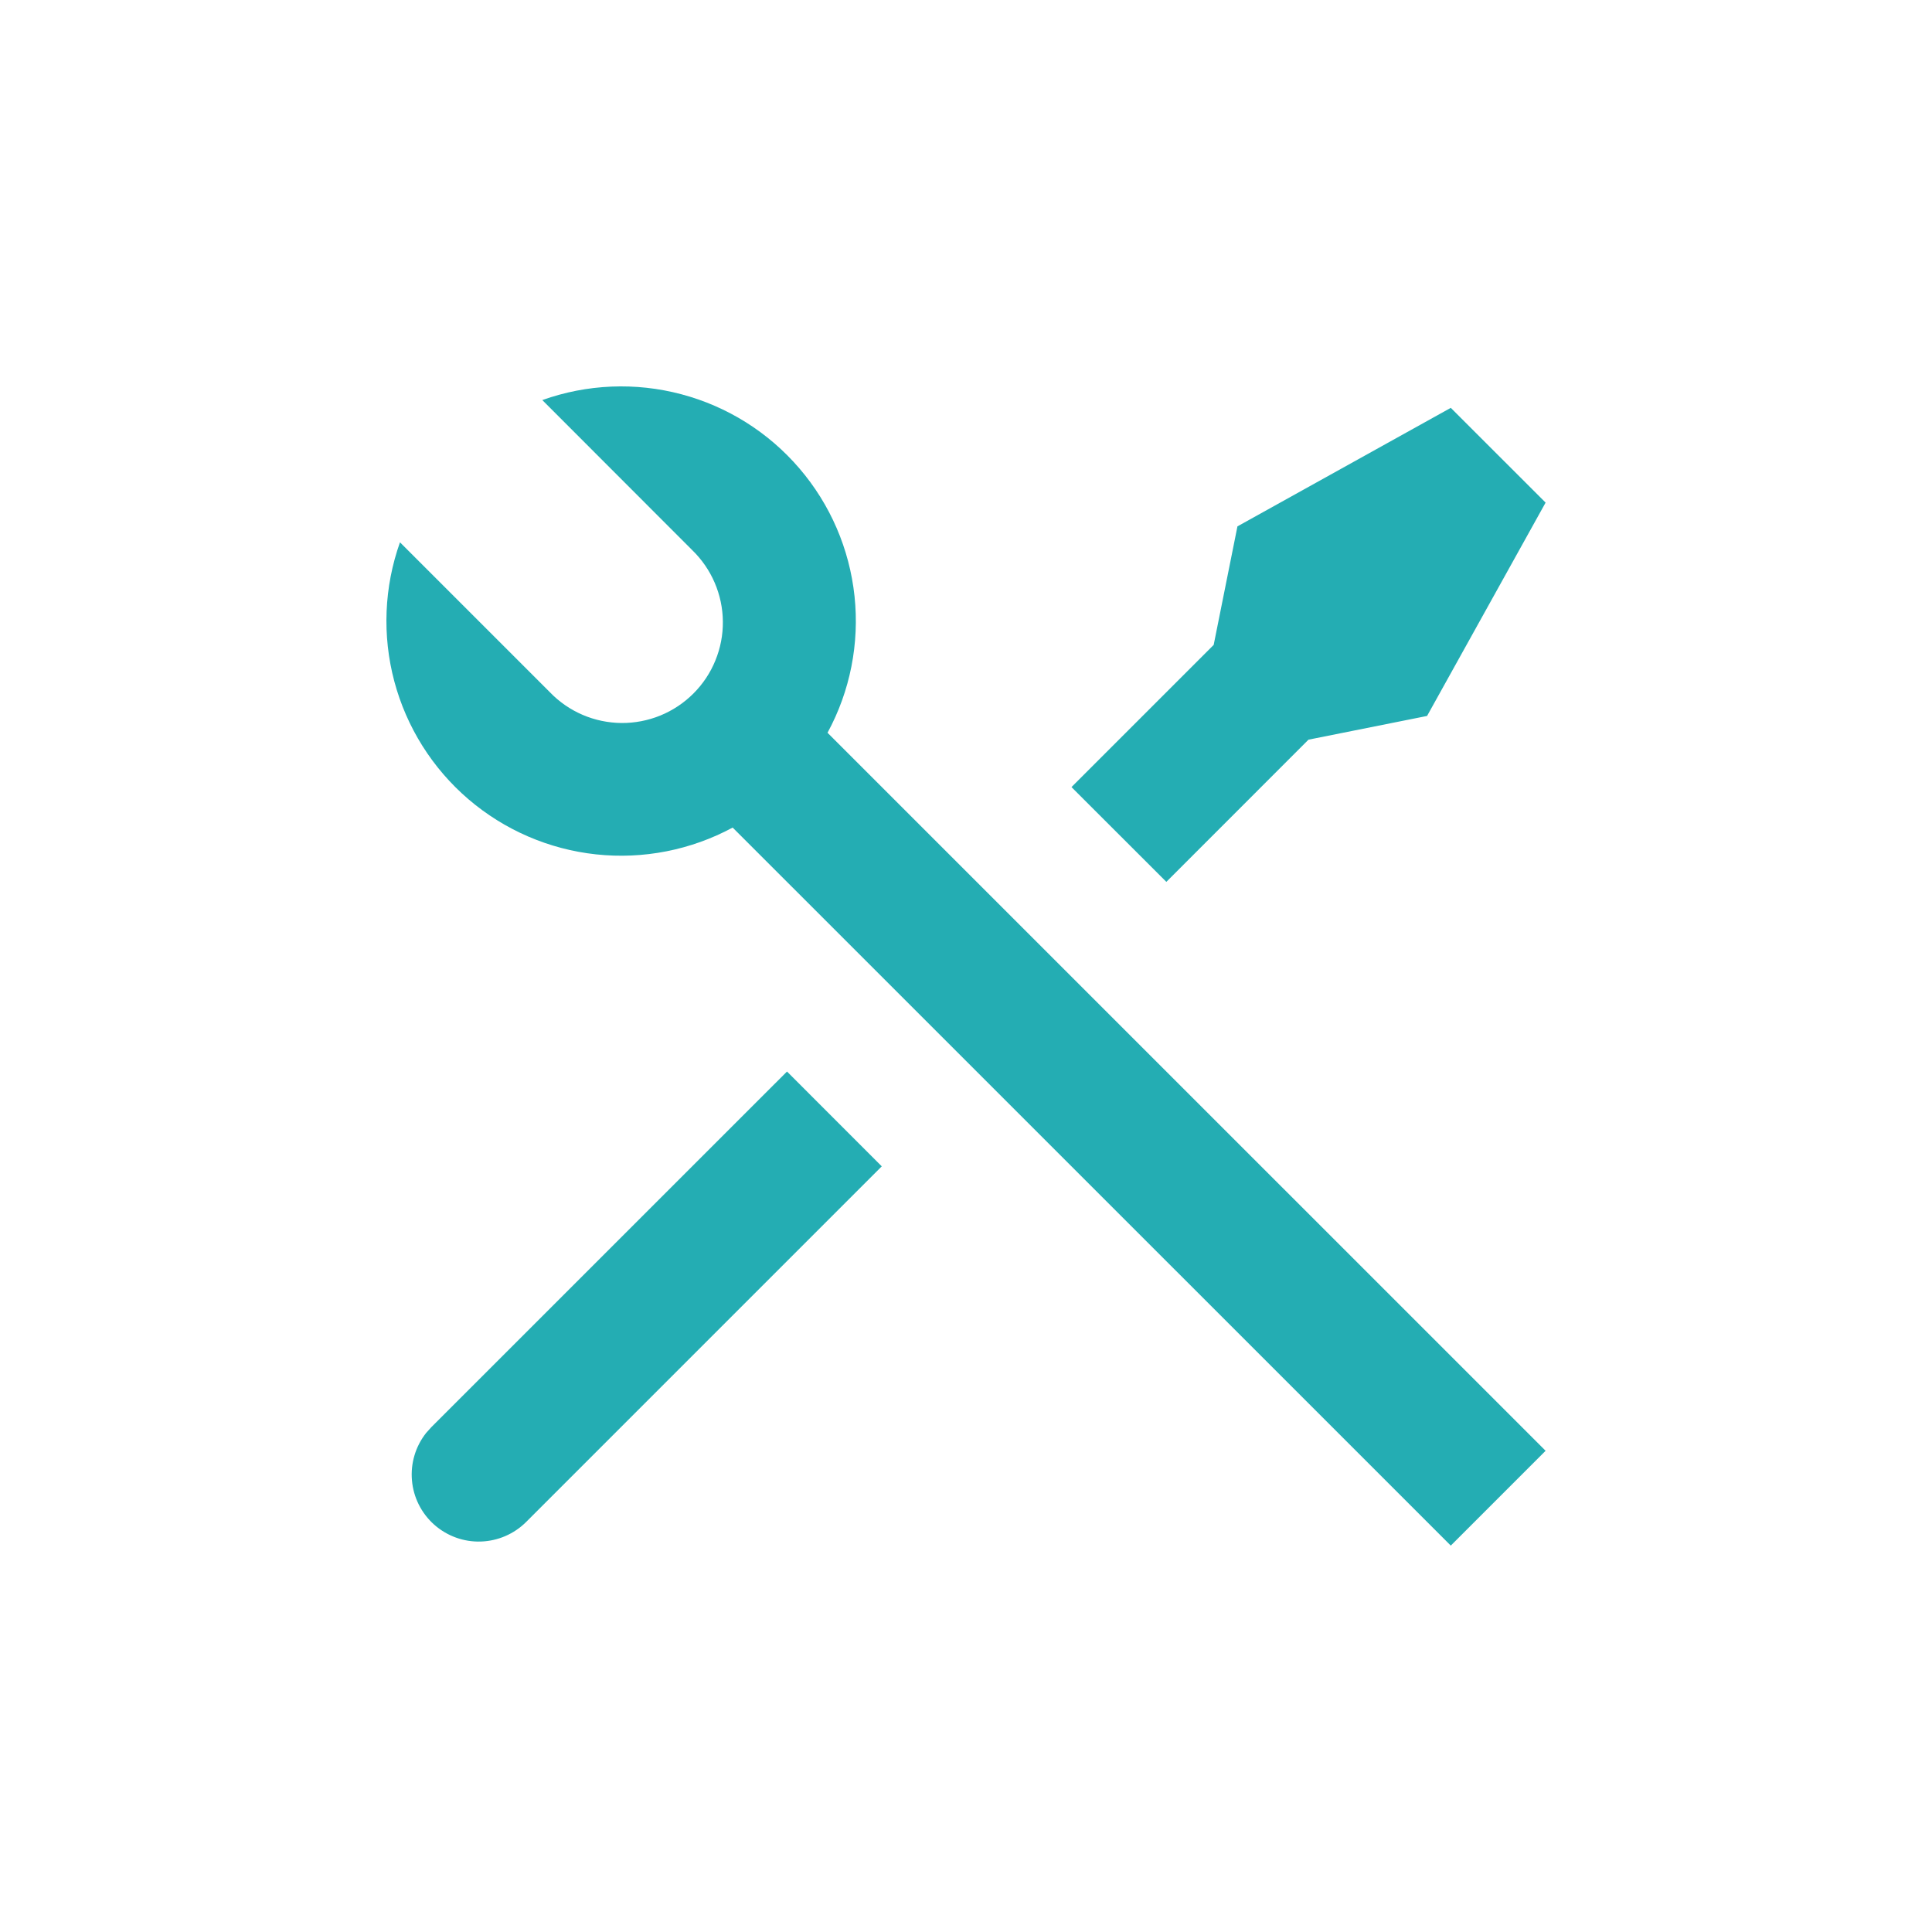 <svg width="40" height="40" viewBox="0 0 40 40" fill="none" xmlns="http://www.w3.org/2000/svg">
<path d="M11.228 8.283C12.154 7.952 13.158 7.91 14.108 8.163C15.059 8.415 15.91 8.95 16.55 9.697C17.19 10.443 17.588 11.366 17.692 12.343C17.796 13.321 17.602 14.307 17.133 15.171L32 30.037L30.037 32L15.169 17.134C14.304 17.6 13.319 17.794 12.342 17.689C11.365 17.584 10.443 17.185 9.697 16.546C8.951 15.906 8.417 15.056 8.164 14.107C7.911 13.157 7.952 12.154 8.281 11.228L11.386 14.333C11.578 14.532 11.808 14.691 12.062 14.8C12.316 14.909 12.589 14.966 12.866 14.969C13.142 14.971 13.416 14.918 13.672 14.814C13.928 14.709 14.161 14.554 14.356 14.359C14.552 14.163 14.707 13.931 14.811 13.675C14.916 13.419 14.969 13.145 14.966 12.868C14.964 12.592 14.906 12.319 14.797 12.065C14.688 11.811 14.529 11.581 14.331 11.389L11.226 8.281L11.228 8.283ZM25.62 10.898L30.037 8.444L32 10.406L29.546 14.823L27.091 15.314L24.148 18.258L22.184 16.296L25.128 13.352L25.62 10.898ZM16.294 22.185L18.256 24.148L10.895 31.509C10.644 31.76 10.307 31.905 9.953 31.916C9.599 31.927 9.254 31.801 8.989 31.566C8.724 31.33 8.559 31.002 8.529 30.649C8.498 30.296 8.603 29.945 8.823 29.667L8.932 29.546L16.294 22.185Z" fill="#24ADB3"/>
</svg>
